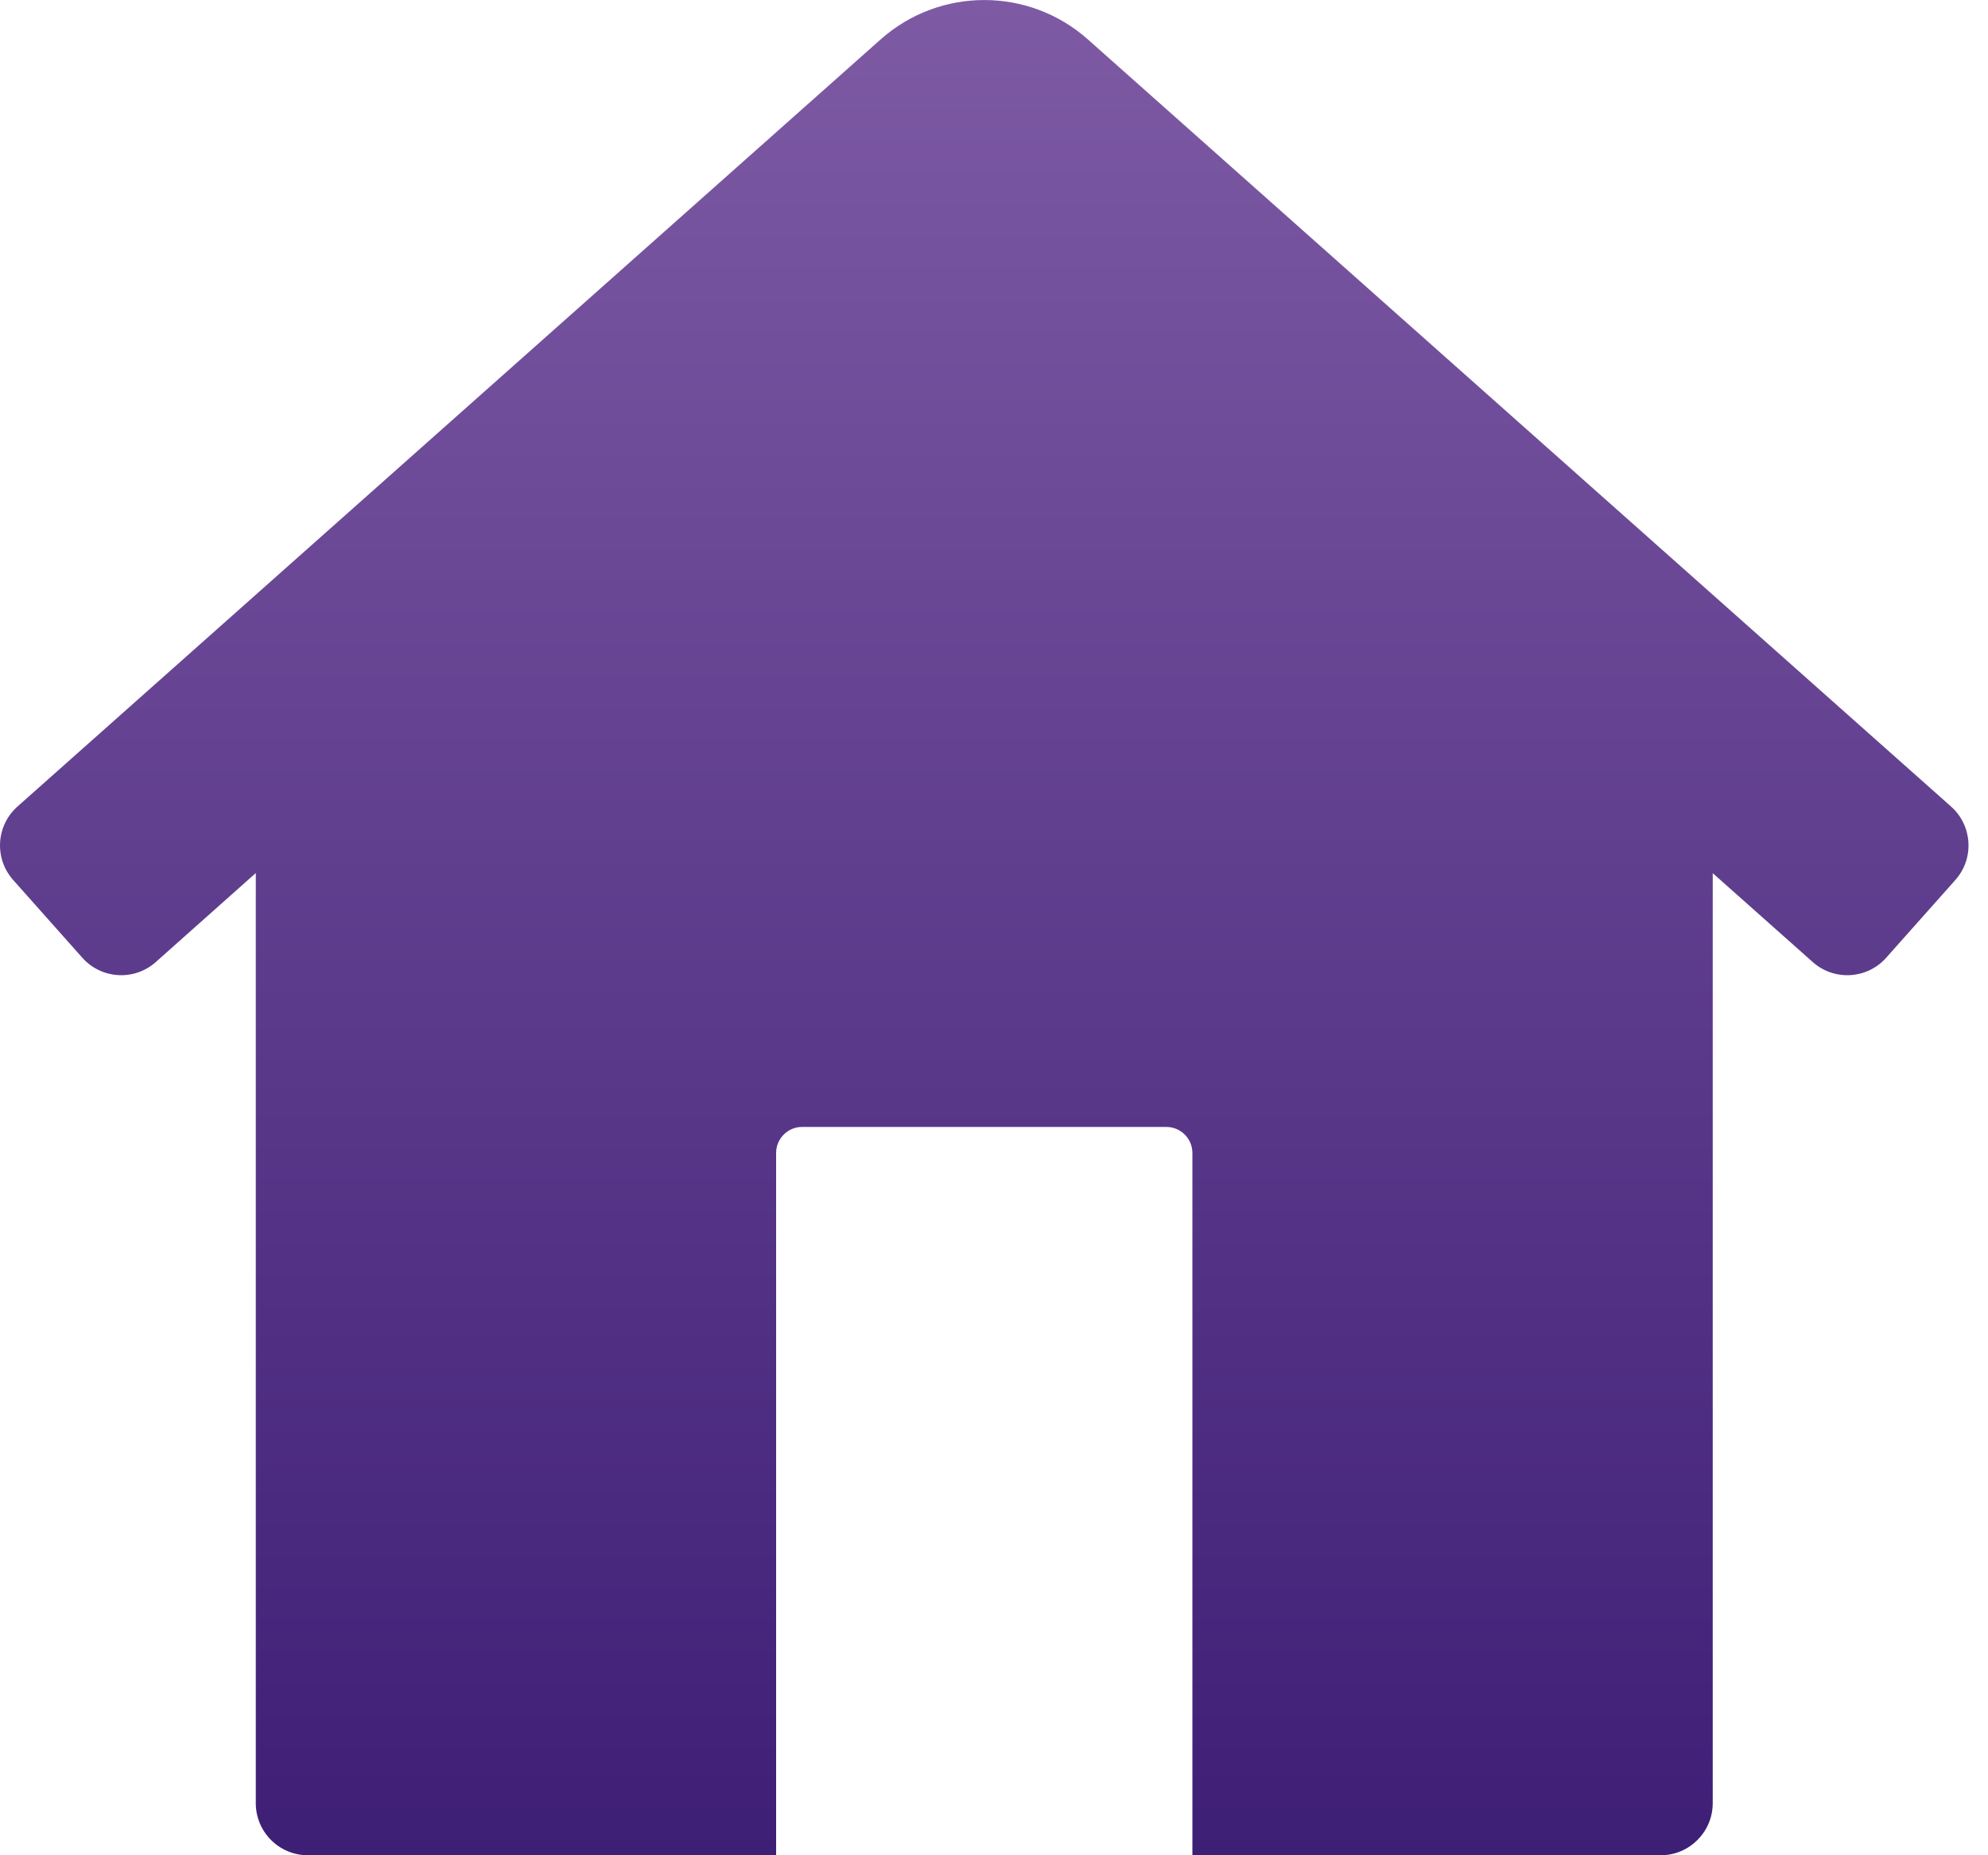 <svg width="15" height="14" viewBox="0 0 15 14" fill="none" xmlns="http://www.w3.org/2000/svg">
<path fill-rule="evenodd" clip-rule="evenodd" d="M6.644 0.298C7.09 -0.099 7.763 -0.099 8.209 0.298L14.721 6.086C14.883 6.23 14.898 6.478 14.754 6.64L14.232 7.227C14.088 7.389 13.84 7.404 13.678 7.26L12.923 6.589V13.607C12.923 13.824 12.747 14 12.53 14H8.997V8.7C8.997 8.592 8.909 8.504 8.8 8.504H6.052C5.944 8.504 5.856 8.592 5.856 8.7V14H2.323C2.106 14 1.93 13.824 1.93 13.607V6.588L1.175 7.26C1.013 7.404 0.765 7.389 0.621 7.227L0.099 6.64C-0.045 6.478 -0.03 6.23 0.132 6.086L6.644 0.298Z" fill="url(#paint0_linear_3916_4596)"/>
<defs>
<linearGradient id="paint0_linear_3916_4596" x1="7.426" y1="0" x2="7.426" y2="14" gradientUnits="userSpaceOnUse">
<stop stop-color="#7E5AA4"/>
<stop offset="1" stop-color="#3E1F76"/>
</linearGradient>
</defs>
</svg>

